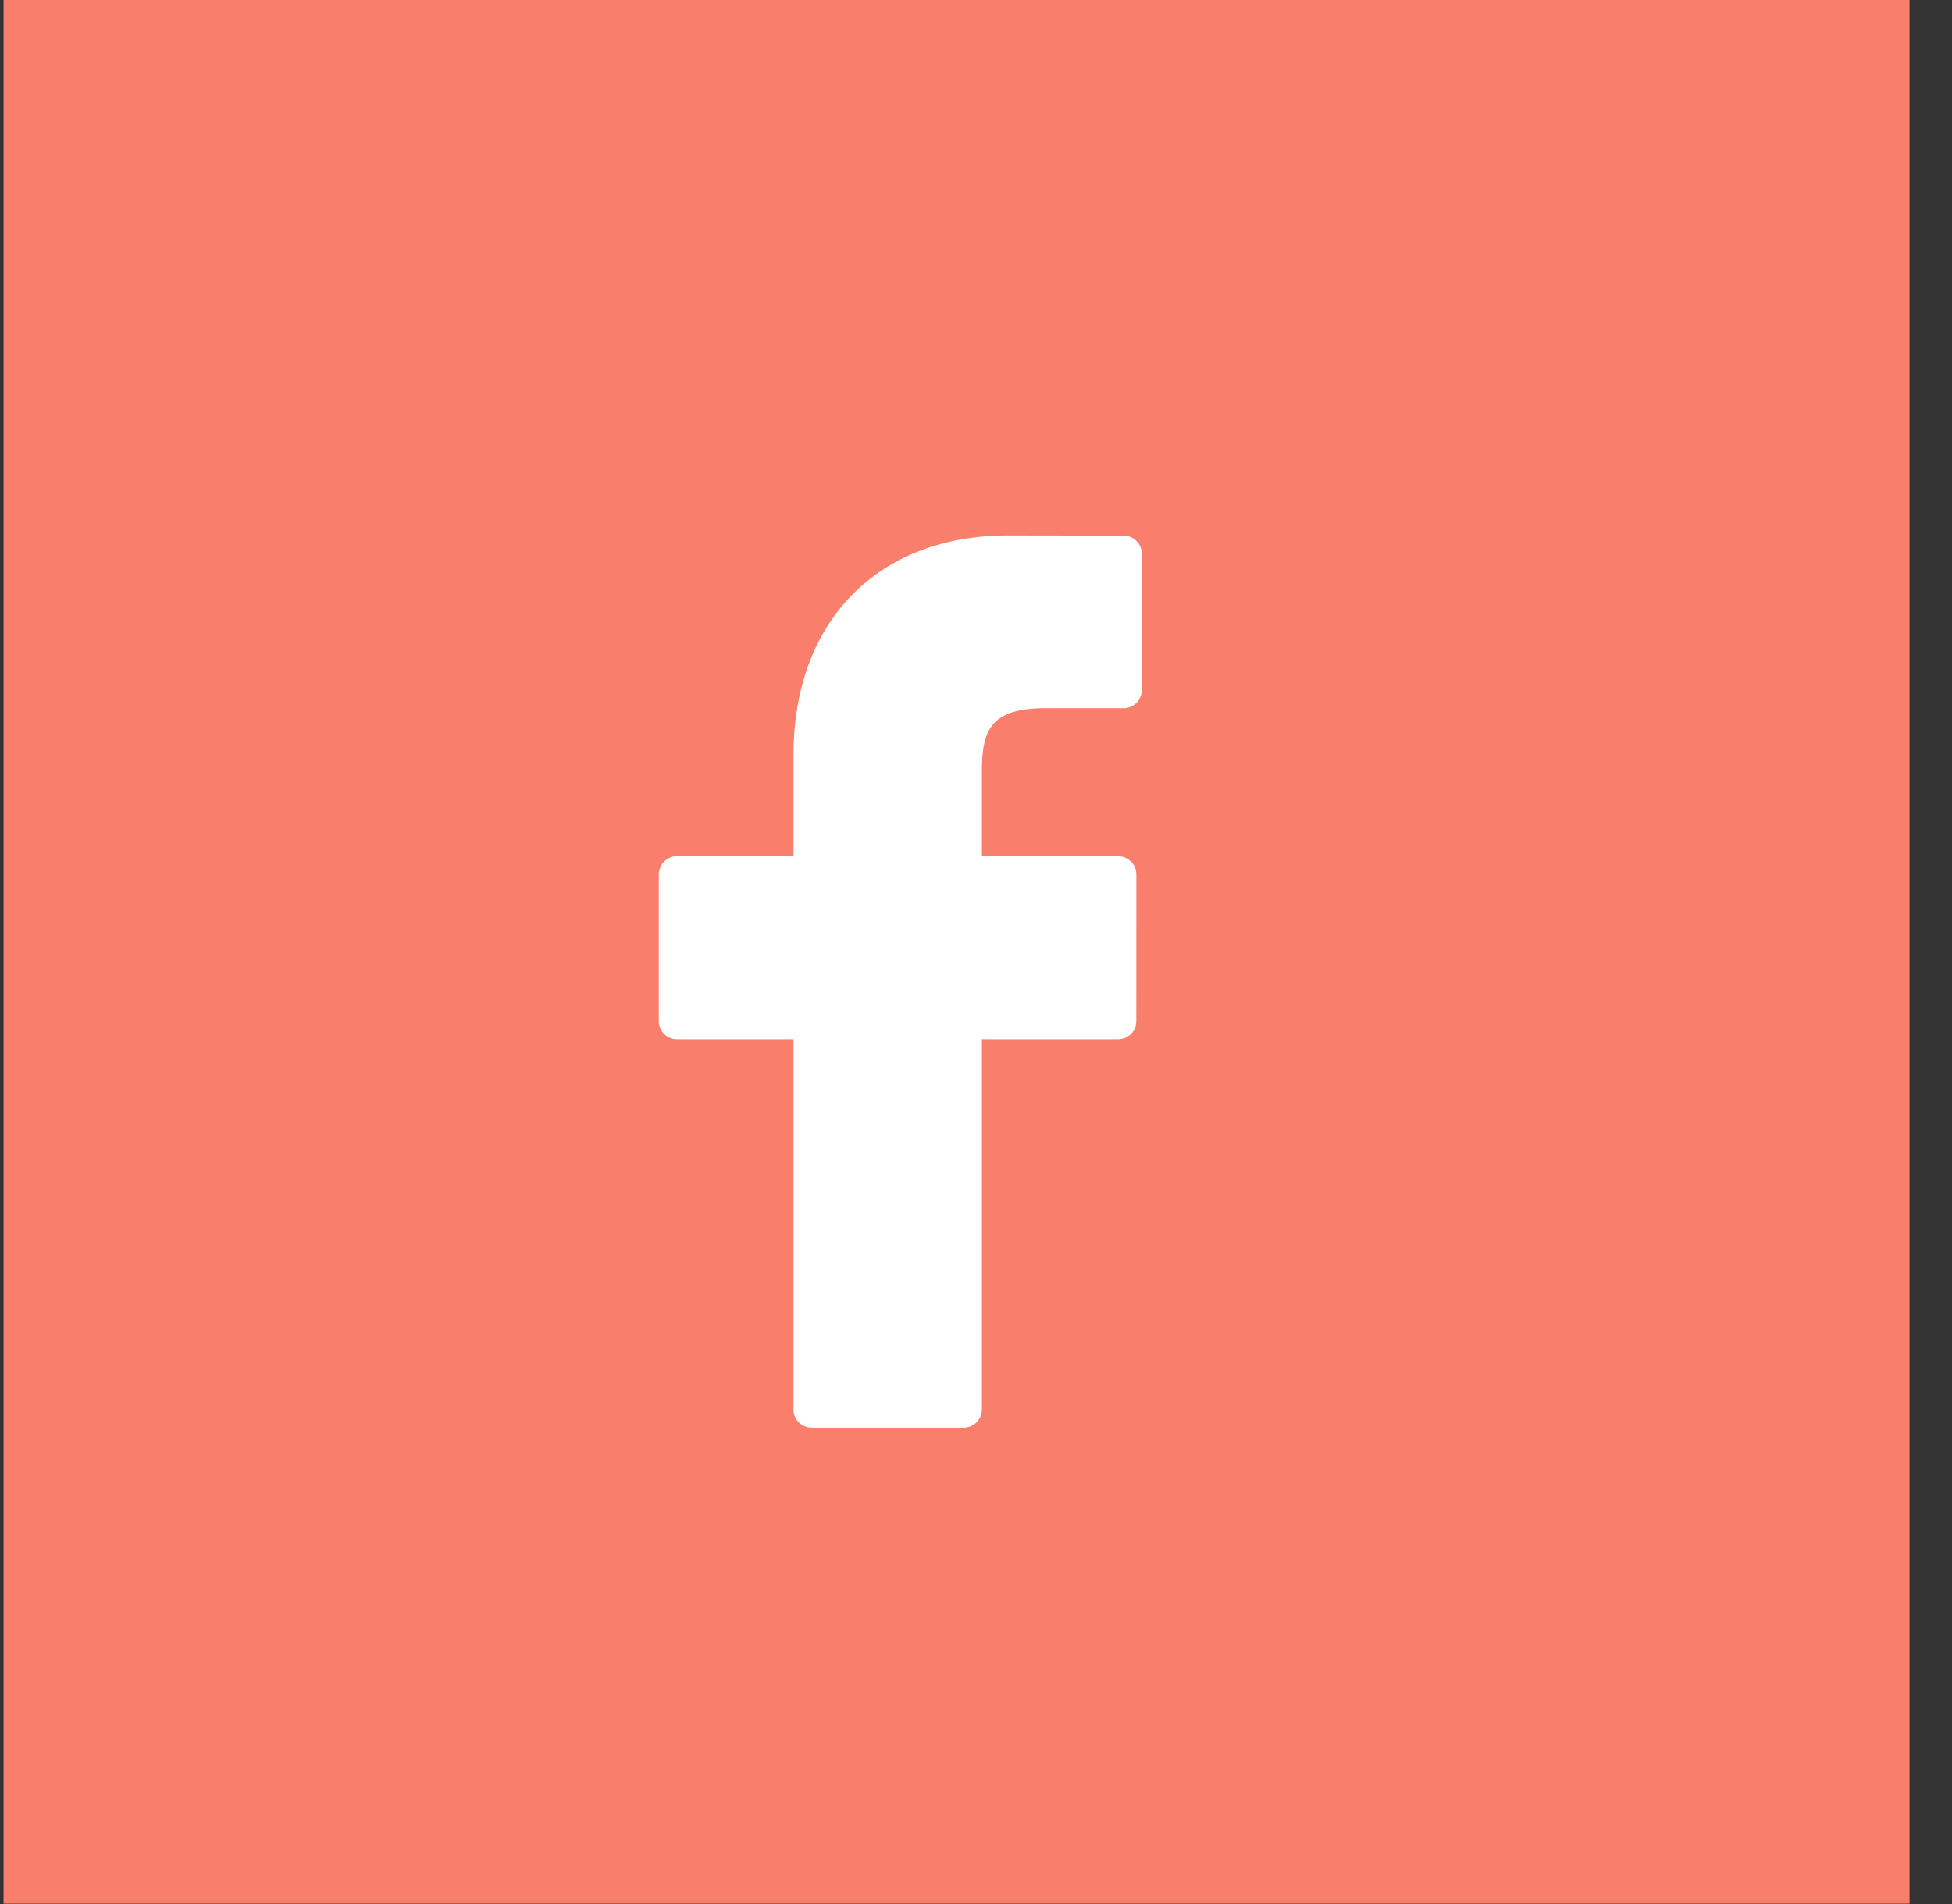 <svg xmlns="http://www.w3.org/2000/svg" width="41" height="40" viewBox="0 0 41 40" fill="none">
									<rect x="0" y="0" width="41" height="40" fill="#333333" stroke="none"/>
									<rect x="0.075" width="40.033" height="39.992" fill="#F97E6C"></rect>
									<path d="M23.6 11.252L21.167 11.248C18.433 11.248 16.666 13.058 16.666 15.861V17.988H14.219C14.008 17.988 13.837 18.159 13.837 18.37V21.453C13.837 21.664 14.008 21.835 14.219 21.835H16.666V29.611C16.666 29.823 16.837 29.994 17.049 29.994H20.241C20.452 29.994 20.624 29.822 20.624 29.611V21.835H23.484C23.696 21.835 23.867 21.664 23.867 21.453L23.868 18.37C23.868 18.269 23.828 18.172 23.756 18.1C23.684 18.029 23.587 17.988 23.485 17.988H20.624V16.185C20.624 15.318 20.83 14.878 21.96 14.878L23.6 14.878C23.811 14.878 23.982 14.707 23.982 14.495V11.634C23.982 11.423 23.811 11.252 23.6 11.252Z" fill="white"></path>
								</svg>